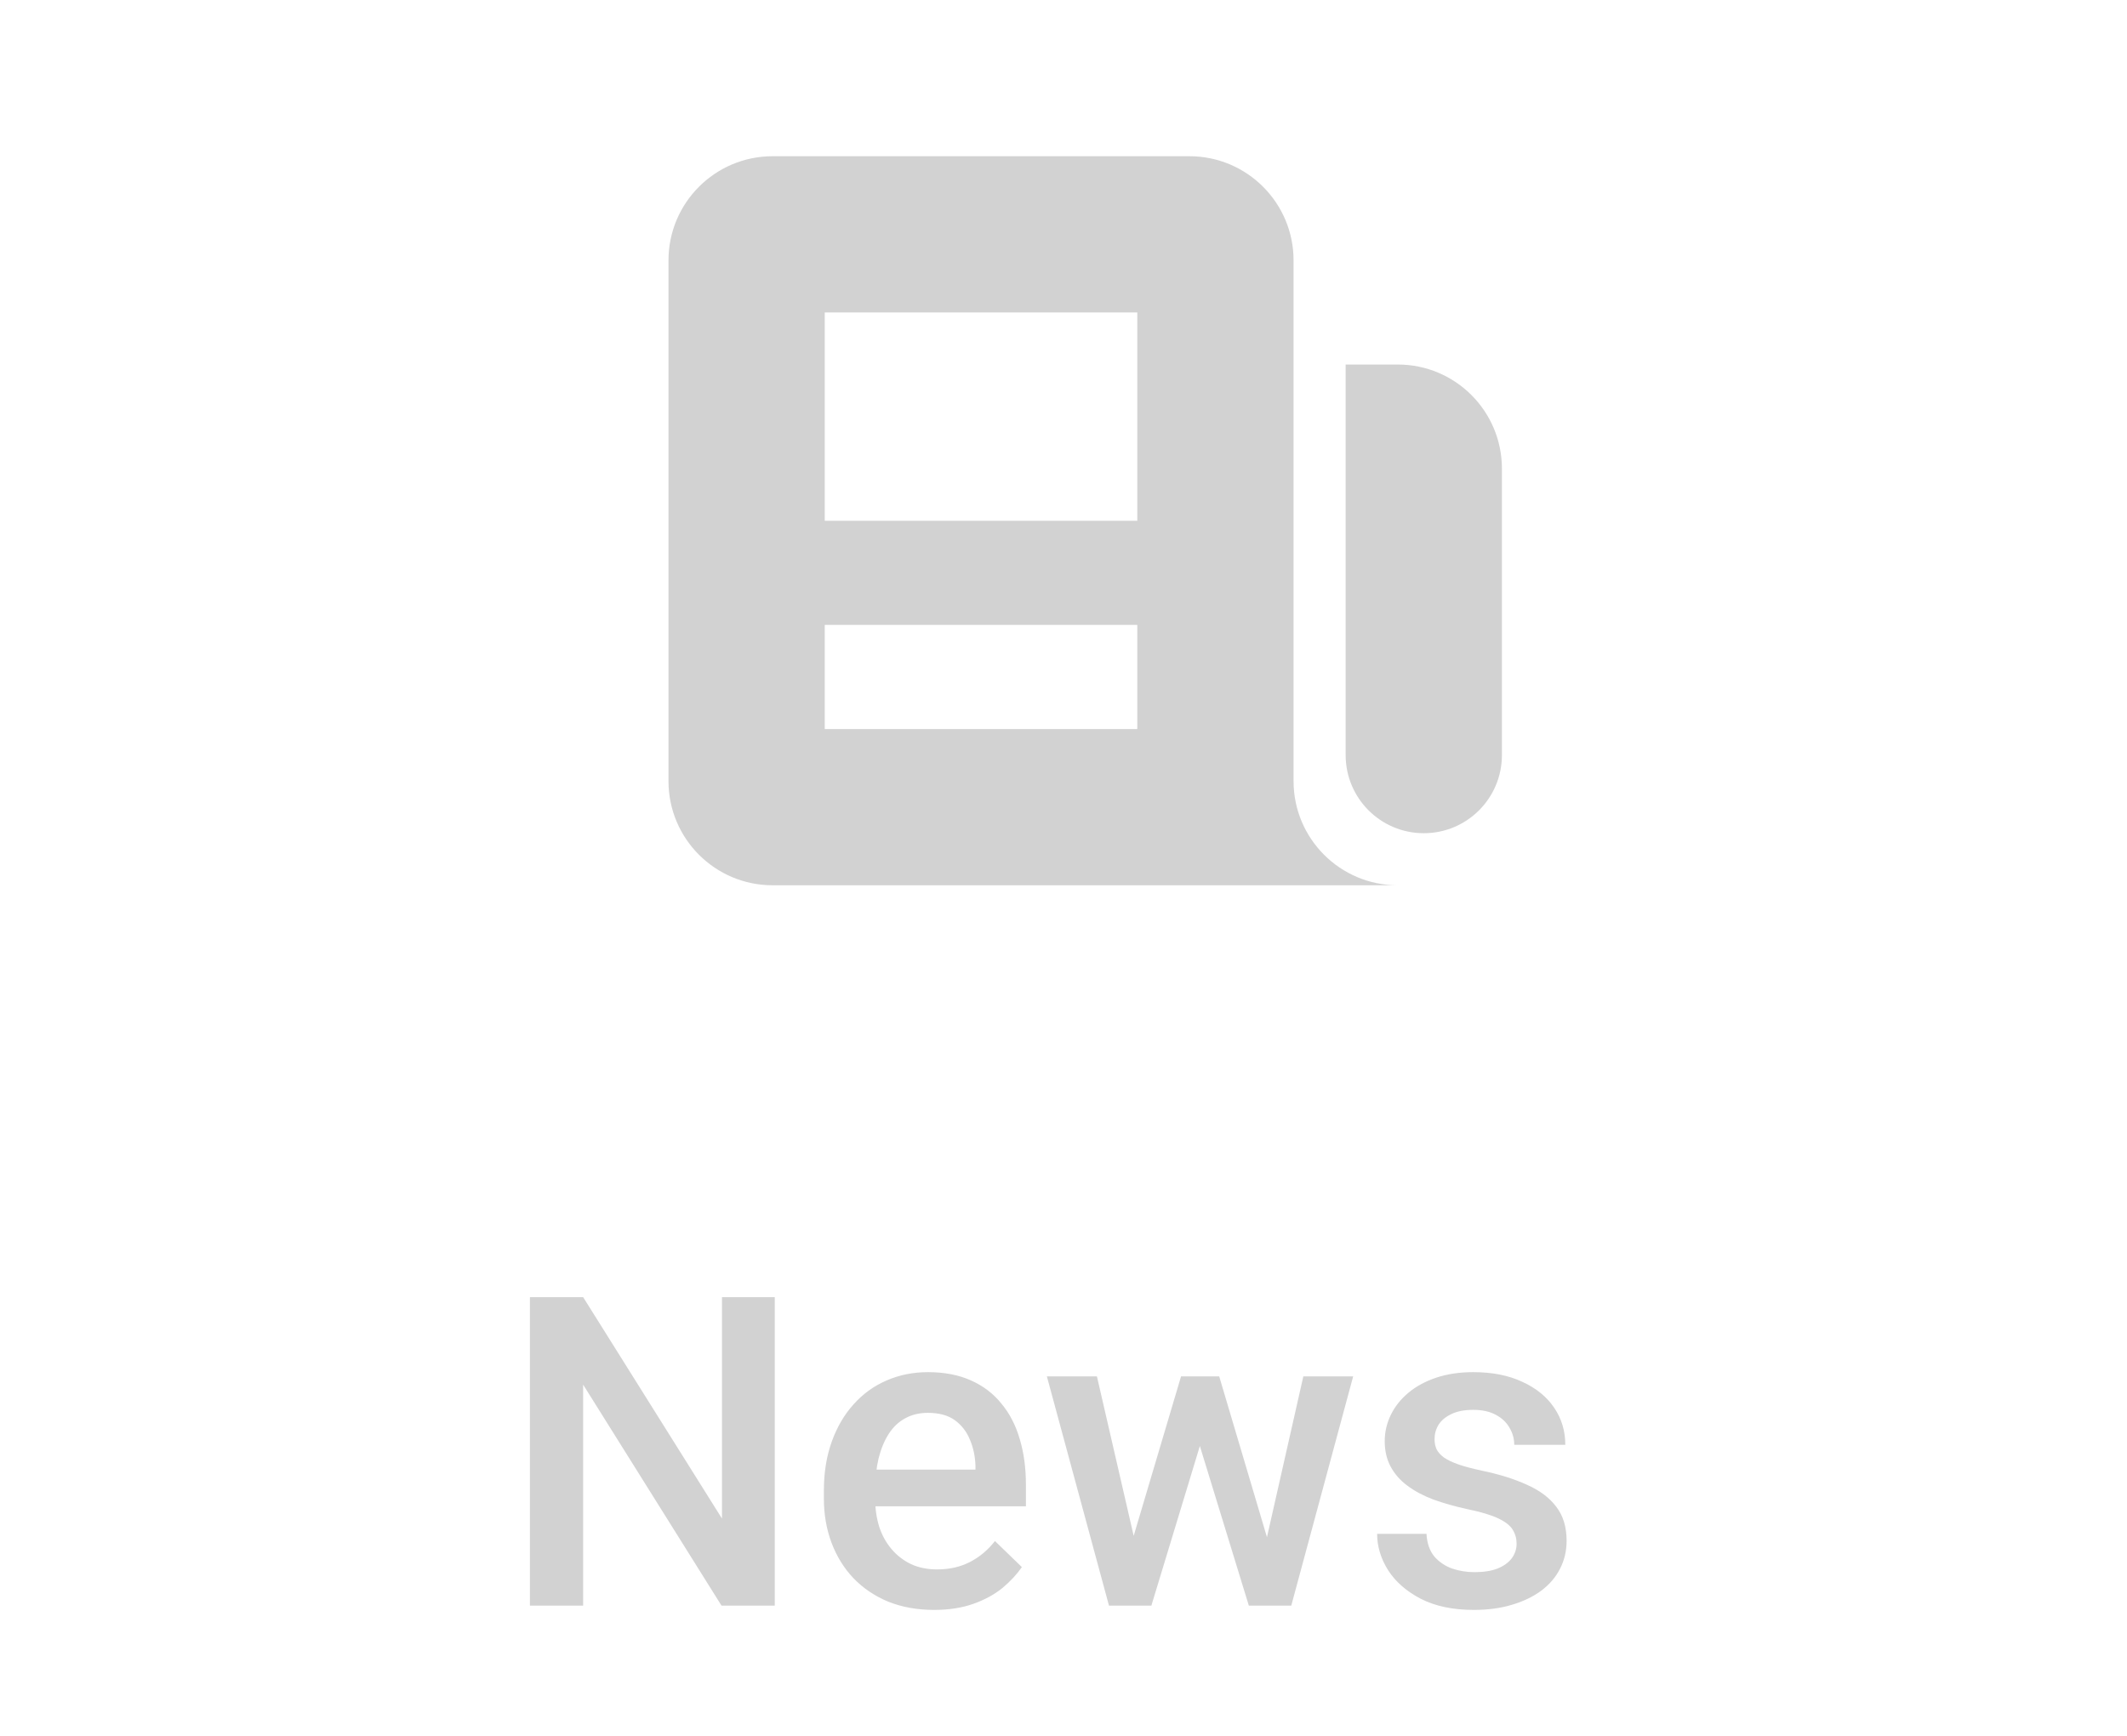 <svg width="49" height="40" viewBox="0 0 49 40" fill="none" xmlns="http://www.w3.org/2000/svg">
<path d="M17.848 29.891V37H16.622L13.434 31.907V37H12.208V29.891H13.434L16.632 34.993V29.891H17.848ZM21.52 37.098C21.129 37.098 20.776 37.034 20.46 36.907C20.148 36.777 19.881 36.596 19.659 36.365C19.441 36.134 19.273 35.862 19.156 35.55C19.039 35.237 18.98 34.9 18.98 34.539V34.344C18.98 33.93 19.041 33.556 19.161 33.221C19.282 32.885 19.449 32.599 19.664 32.361C19.879 32.12 20.133 31.936 20.426 31.81C20.719 31.683 21.036 31.619 21.378 31.619C21.756 31.619 22.086 31.683 22.369 31.81C22.652 31.936 22.887 32.116 23.072 32.347C23.261 32.575 23.401 32.846 23.492 33.162C23.587 33.478 23.634 33.826 23.634 34.207V34.71H19.552V33.865H22.472V33.773C22.465 33.561 22.423 33.362 22.345 33.177C22.27 32.991 22.154 32.842 21.998 32.727C21.842 32.614 21.634 32.557 21.373 32.557C21.178 32.557 21.004 32.599 20.851 32.684C20.701 32.765 20.576 32.884 20.475 33.04C20.374 33.196 20.296 33.385 20.24 33.606C20.188 33.825 20.162 34.07 20.162 34.344V34.539C20.162 34.77 20.193 34.985 20.255 35.184C20.32 35.379 20.414 35.55 20.538 35.696C20.662 35.843 20.811 35.958 20.987 36.043C21.163 36.124 21.363 36.165 21.588 36.165C21.871 36.165 22.123 36.108 22.345 35.994C22.566 35.88 22.758 35.719 22.921 35.511L23.541 36.111C23.427 36.277 23.279 36.437 23.097 36.59C22.914 36.74 22.691 36.862 22.428 36.956C22.167 37.05 21.865 37.098 21.52 37.098ZM25.987 35.828L27.208 31.717H27.96L27.755 32.947L26.524 37H25.851L25.987 35.828ZM25.27 31.717L26.222 35.848L26.3 37H25.548L24.117 31.717H25.27ZM29.102 35.799L30.025 31.717H31.173L29.747 37H28.995L29.102 35.799ZM28.087 31.717L29.293 35.779L29.444 37H28.77L27.525 32.942L27.32 31.717H28.087ZM34.938 35.569C34.938 35.452 34.908 35.346 34.85 35.252C34.791 35.154 34.679 35.066 34.513 34.988C34.35 34.91 34.109 34.839 33.79 34.773C33.51 34.712 33.253 34.638 33.019 34.554C32.787 34.466 32.589 34.36 32.423 34.236C32.257 34.113 32.128 33.966 32.037 33.797C31.946 33.628 31.9 33.432 31.9 33.211C31.9 32.996 31.948 32.793 32.042 32.601C32.136 32.408 32.272 32.239 32.447 32.093C32.623 31.946 32.836 31.831 33.087 31.746C33.341 31.662 33.624 31.619 33.937 31.619C34.379 31.619 34.758 31.694 35.074 31.844C35.393 31.99 35.637 32.19 35.807 32.444C35.976 32.695 36.06 32.978 36.06 33.294H34.884C34.884 33.154 34.848 33.024 34.776 32.903C34.708 32.78 34.604 32.68 34.464 32.605C34.324 32.527 34.148 32.488 33.937 32.488C33.735 32.488 33.567 32.521 33.434 32.586C33.303 32.648 33.206 32.729 33.141 32.83C33.079 32.931 33.048 33.042 33.048 33.162C33.048 33.25 33.064 33.33 33.097 33.401C33.133 33.47 33.191 33.533 33.273 33.592C33.354 33.647 33.465 33.699 33.605 33.748C33.748 33.797 33.927 33.844 34.142 33.89C34.545 33.974 34.892 34.083 35.182 34.217C35.475 34.347 35.699 34.516 35.855 34.725C36.012 34.93 36.09 35.19 36.09 35.506C36.09 35.74 36.039 35.955 35.938 36.15C35.841 36.342 35.698 36.51 35.509 36.653C35.32 36.793 35.094 36.902 34.83 36.98C34.57 37.059 34.277 37.098 33.951 37.098C33.473 37.098 33.067 37.013 32.735 36.844C32.403 36.671 32.151 36.452 31.979 36.185C31.809 35.914 31.725 35.634 31.725 35.345H32.862C32.875 35.563 32.935 35.737 33.043 35.867C33.154 35.994 33.29 36.087 33.453 36.145C33.619 36.201 33.79 36.228 33.966 36.228C34.177 36.228 34.355 36.201 34.498 36.145C34.641 36.087 34.75 36.009 34.825 35.911C34.9 35.81 34.938 35.696 34.938 35.569Z" fill="#D2D2D2"/>
<path fill-rule="evenodd" clip-rule="evenodd" d="M15.4 6C15.4 4.675 16.474 3.6 17.8 3.6H27.4C28.726 3.6 29.8 4.675 29.8 6V18C29.8 19.326 30.875 20.4 32.2 20.4H17.8C16.474 20.4 15.4 19.326 15.4 18V6ZM19 7.2H26.2V12H19V7.2ZM26.2 14.4H19V16.8H26.2V14.4Z" fill="#D2D2D2"/>
<path d="M31 8.4H32.2C33.526 8.4 34.6 9.474 34.6 10.8V17.4C34.6 18.394 33.794 19.2 32.8 19.2C31.806 19.2 31 18.394 31 17.4V8.4Z" fill="#D2D2D2"/>
</svg>
